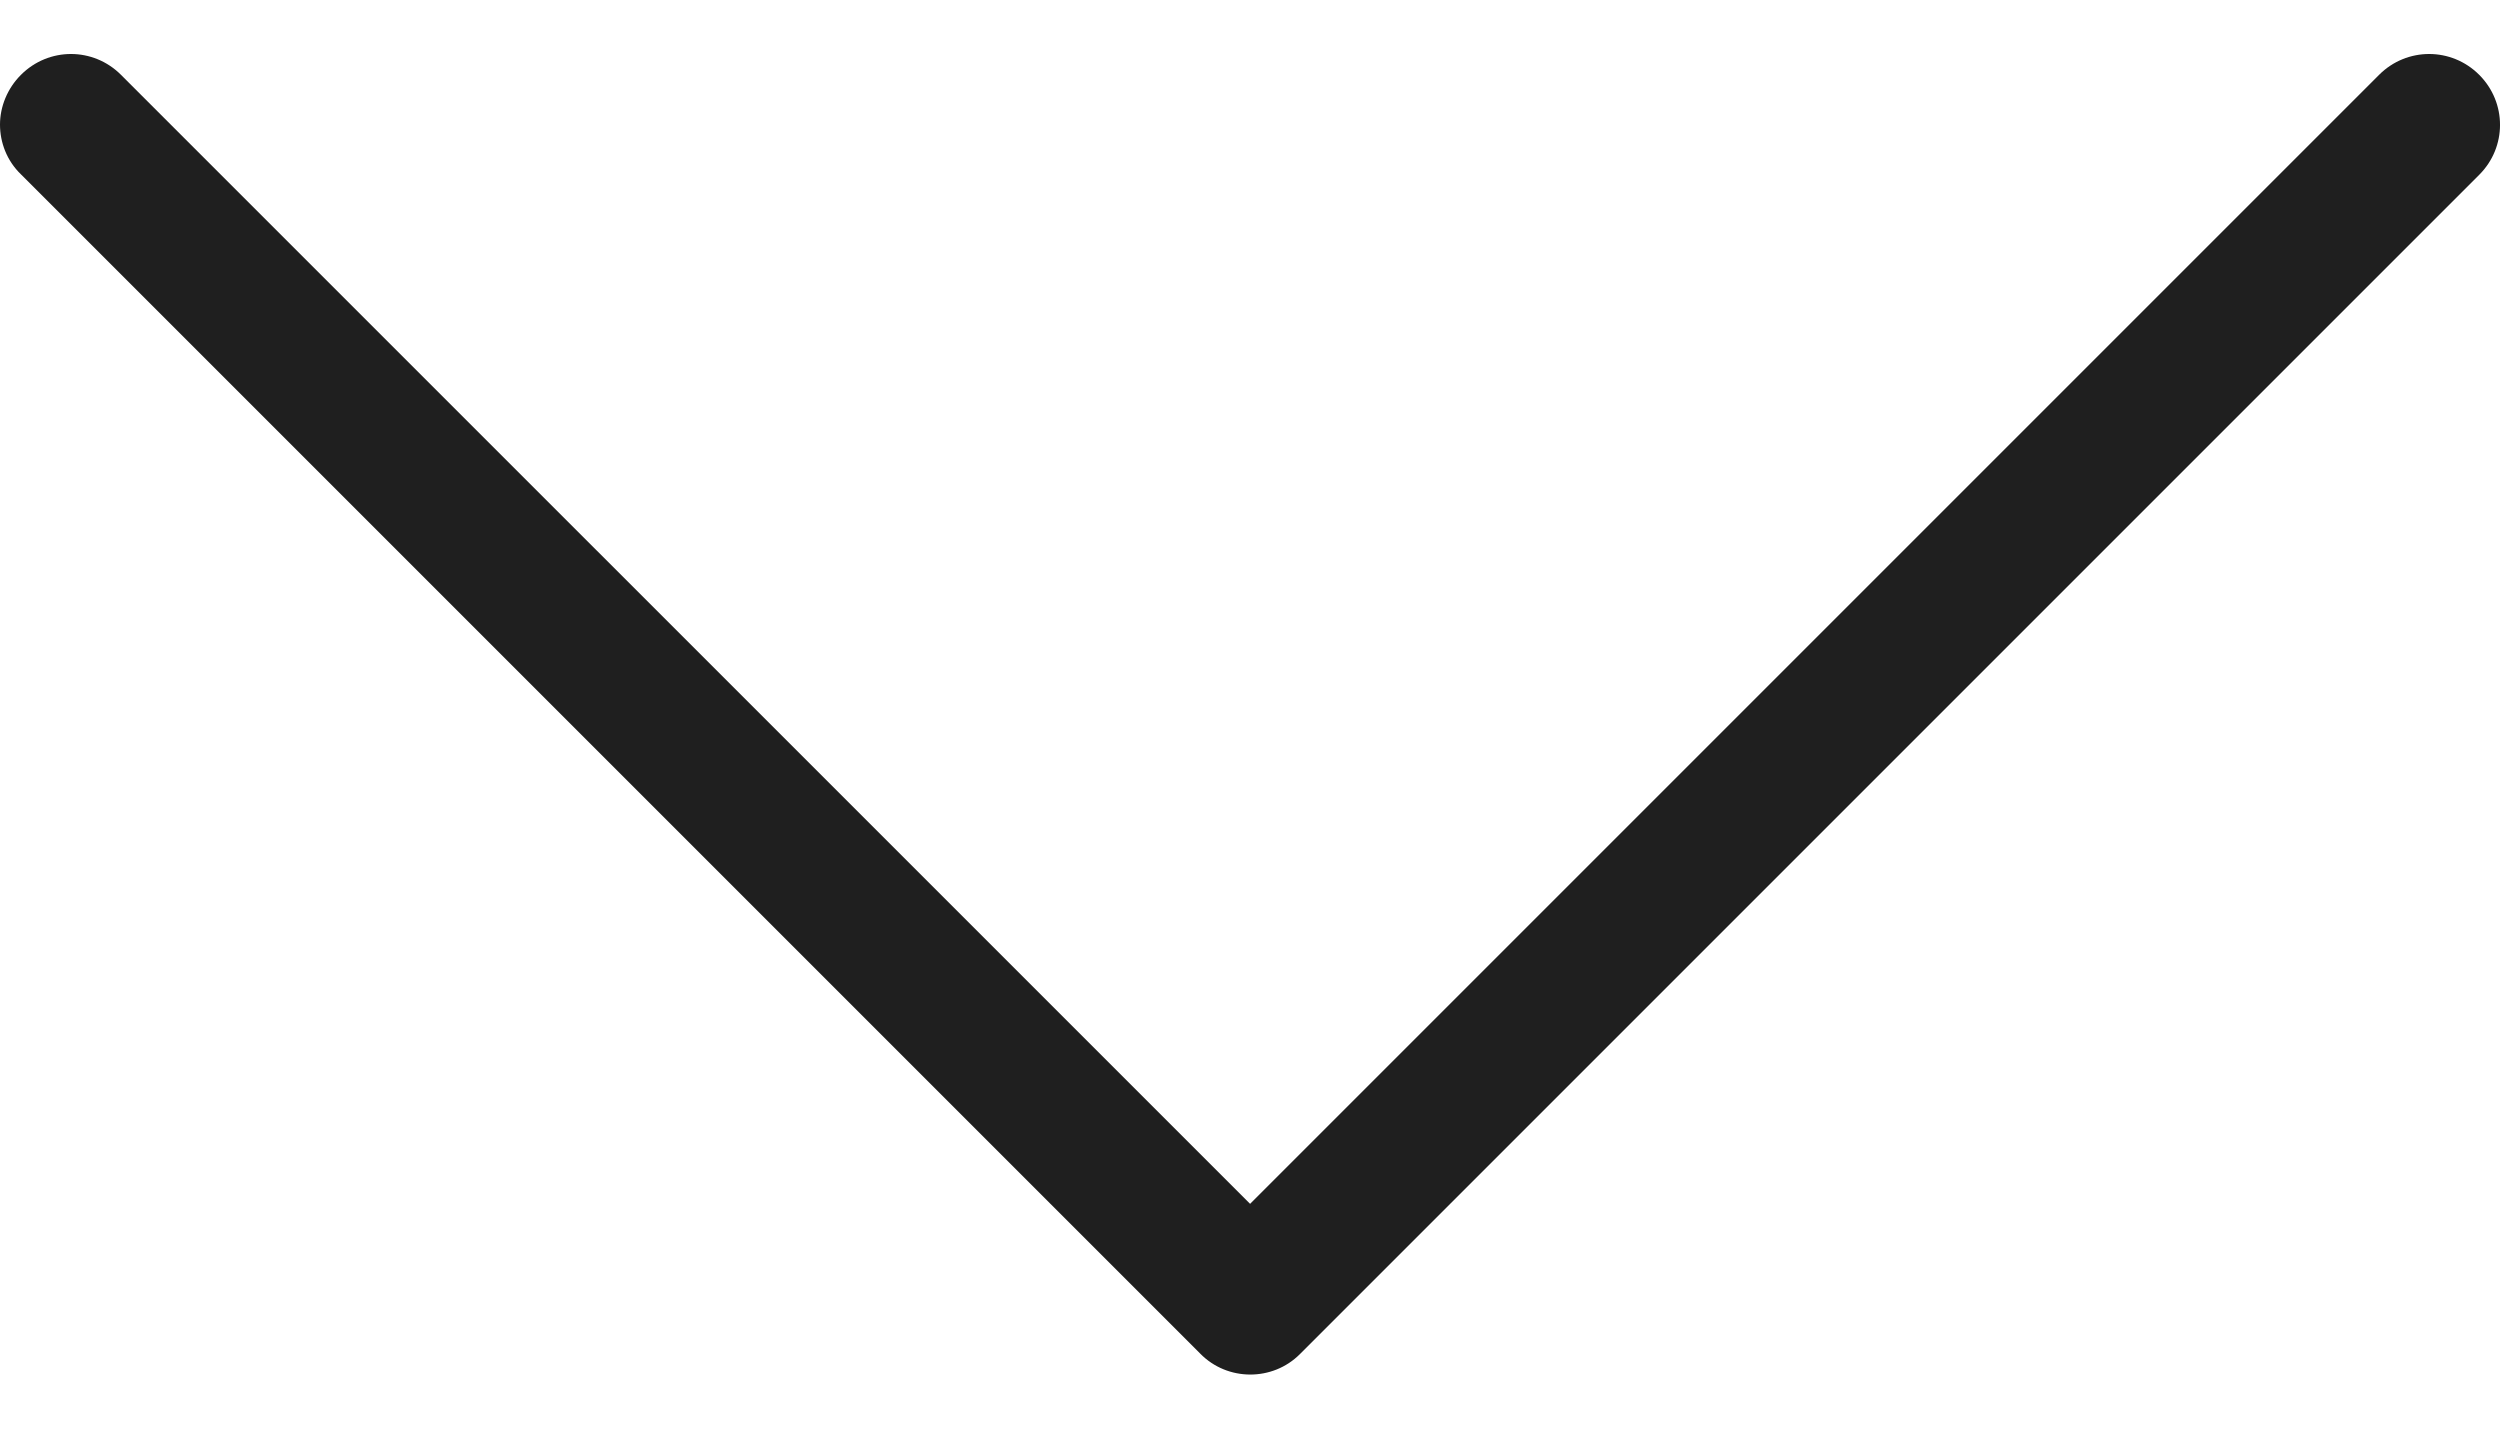 <svg width="28" height="16" viewBox="0 0 28 16" fill="none" xmlns="http://www.w3.org/2000/svg">
<path d="M14.558 15.167L27.767 1.958C28.078 1.648 28.078 1.149 27.767 0.838C27.456 0.527 26.957 0.527 26.646 0.838L14.001 13.483L1.355 0.838C1.044 0.527 0.546 0.527 0.235 0.838C0.082 0.99 -2.58416e-08 1.196 -3.45624e-08 1.395C-4.32831e-08 1.595 0.076 1.8 0.235 1.953L13.443 15.161C13.748 15.472 14.253 15.472 14.558 15.167Z" fill="#1F1F1F"/>
</svg>
